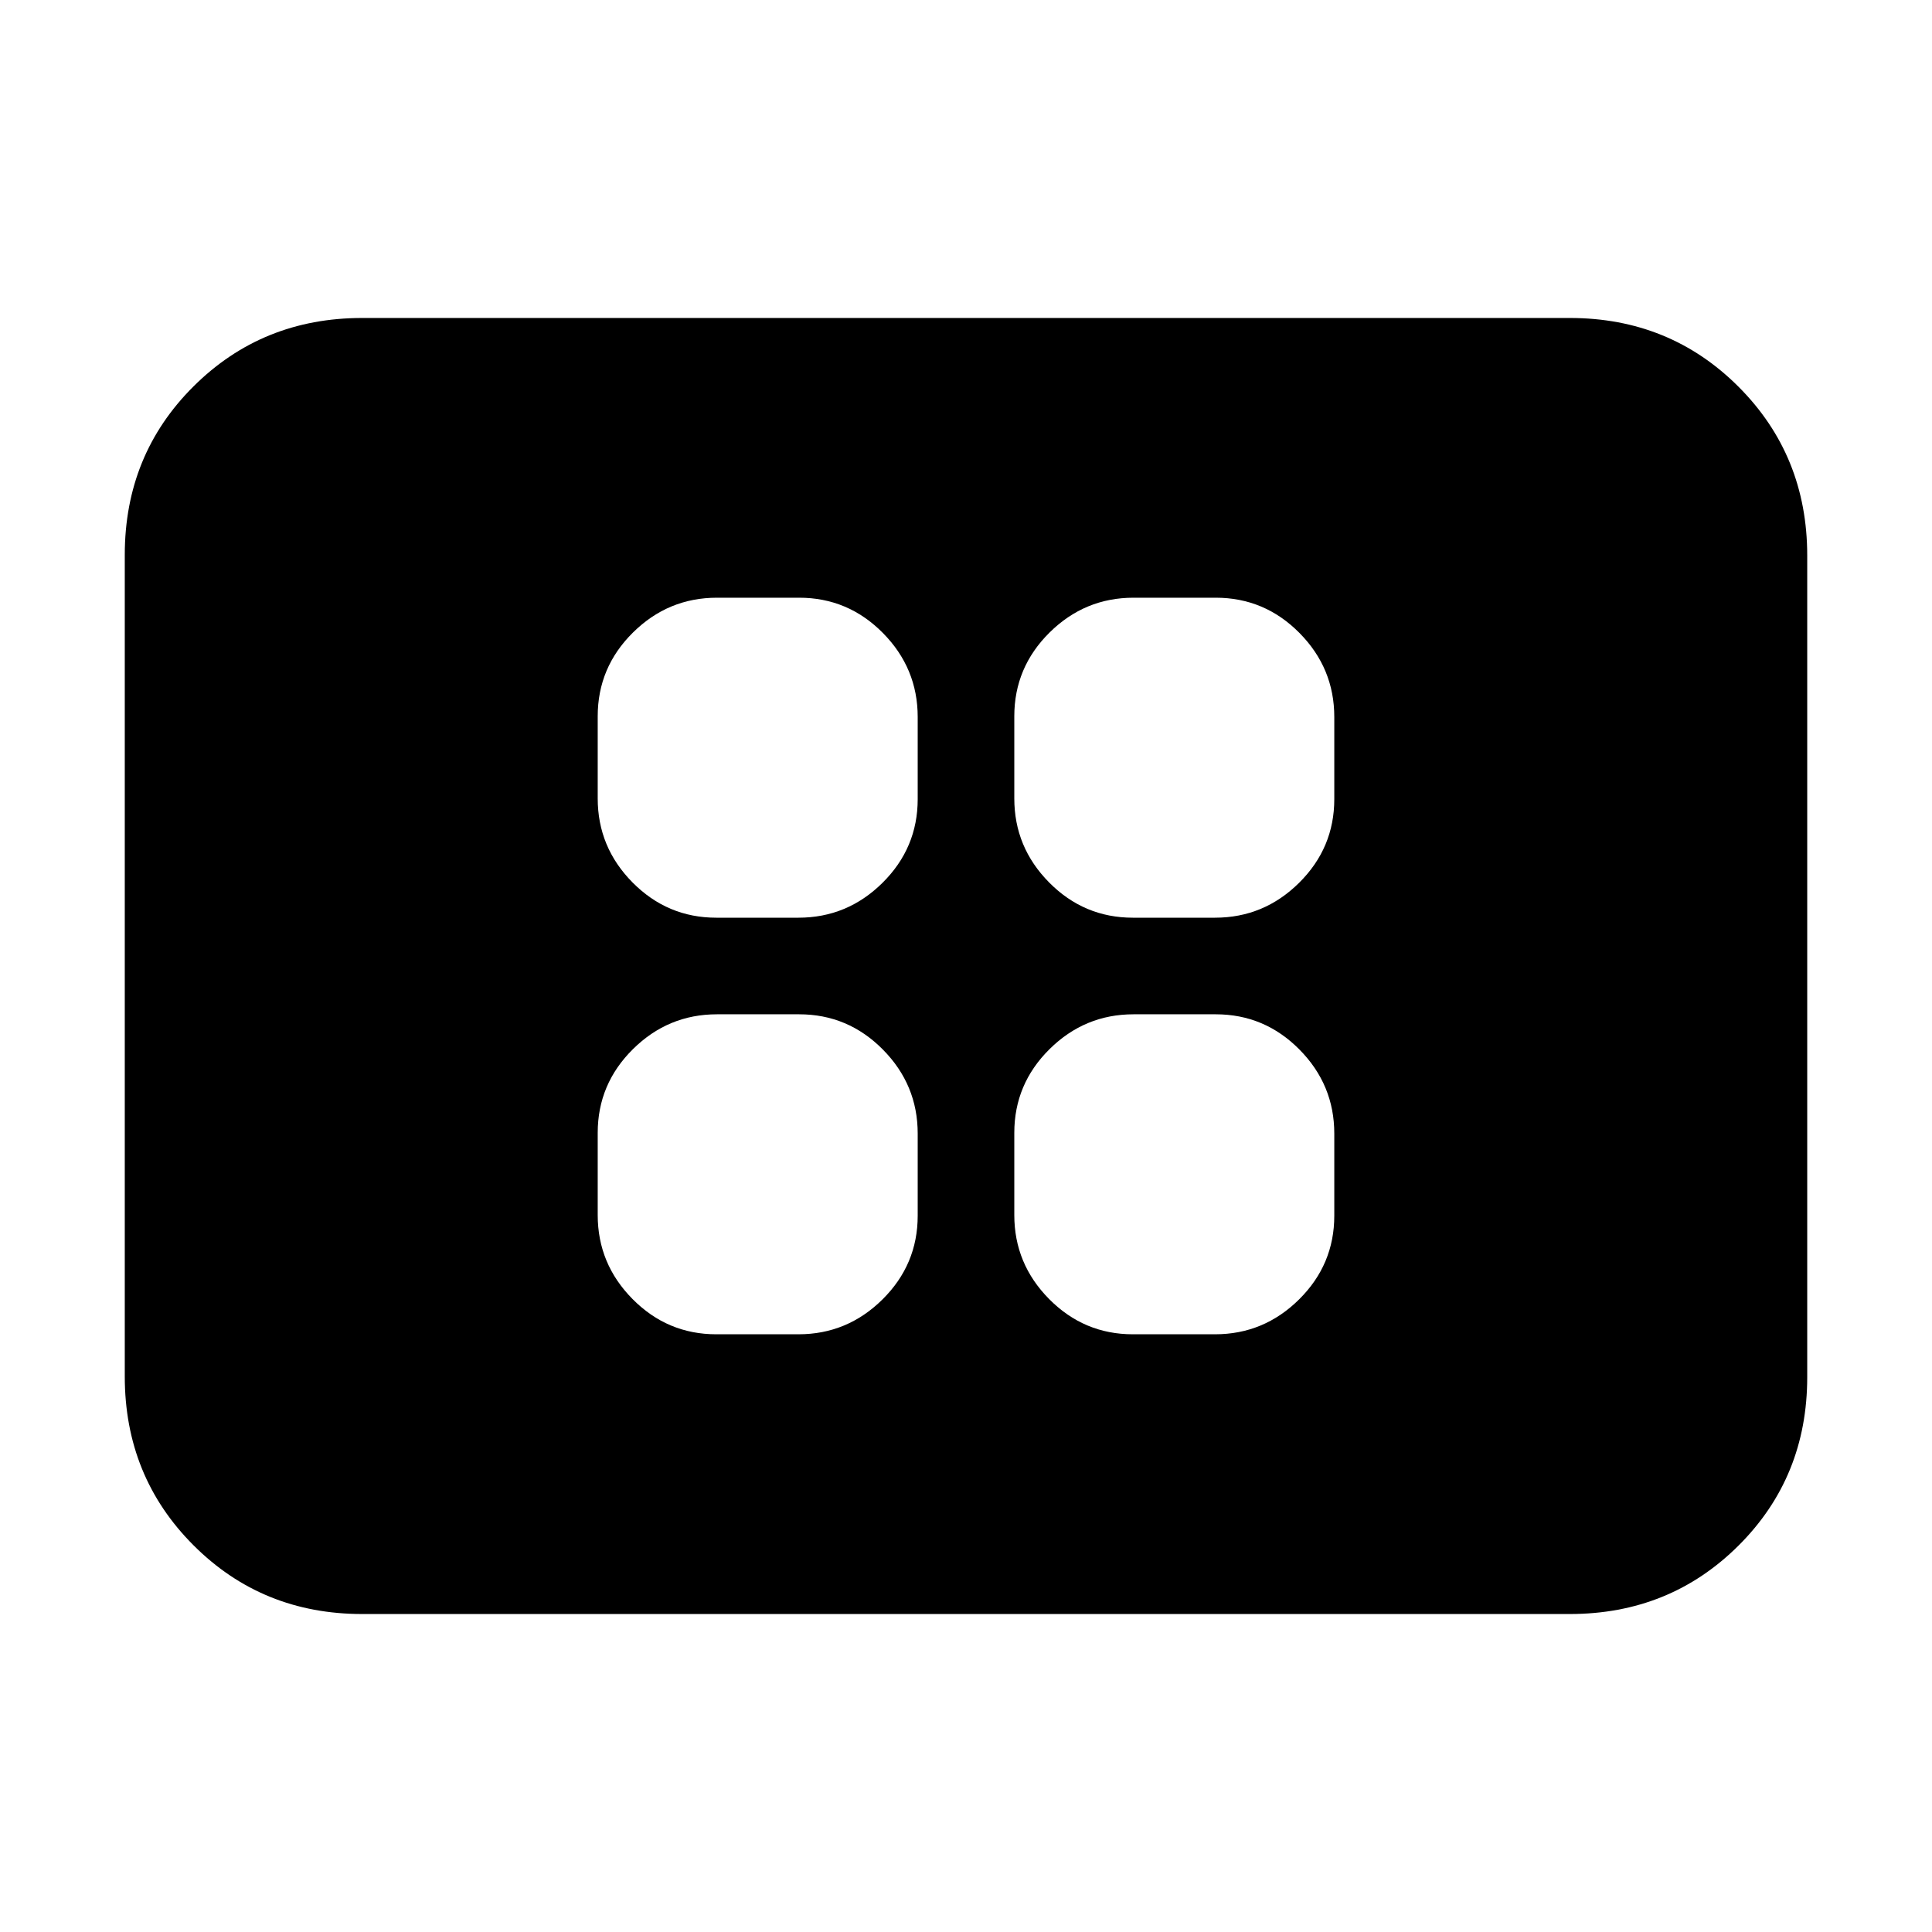 <svg xmlns="http://www.w3.org/2000/svg" height="20" viewBox="0 -960 960 960" width="20"><path d="M355.91-297h40.83q24.26 0 41.76-17.32 17.5-17.33 17.5-41.59v-40.83q0-24.26-17.32-41.76-17.33-17.5-41.59-17.5h-40.83q-24.26 0-41.76 17.32-17.5 17.33-17.5 41.59v40.83q0 24.26 17.32 41.76 17.33 17.5 41.59 17.5Zm0-207h40.83q24.26 0 41.76-17.32 17.5-17.33 17.5-41.59v-40.83q0-24.26-17.32-41.76-17.33-17.5-41.59-17.5h-40.83q-24.26 0-41.76 17.32-17.5 17.33-17.5 41.59v40.83q0 24.26 17.32 41.76 17.33 17.5 41.59 17.5Zm207 207h40.83q24.26 0 41.76-17.32 17.5-17.33 17.5-41.59v-40.83q0-24.26-17.32-41.76-17.33-17.5-41.59-17.5h-40.83q-24.26 0-41.76 17.32-17.5 17.33-17.5 41.59v40.83q0 24.26 17.32 41.76 17.33 17.5 41.59 17.5Zm0-207h40.83q24.26 0 41.76-17.32 17.5-17.33 17.5-41.59v-40.83q0-24.26-17.32-41.76-17.33-17.5-41.59-17.5h-40.83q-24.26 0-41.76 17.32-17.5 17.33-17.5 41.59v40.83q0 24.26 17.32 41.76 17.33 17.5 41.59 17.5ZM180-158q-49.7 0-83.85-34.16Q62-226.32 62-276.04v-408.24Q62-734 96.15-768T180-802h600q49.7 0 83.85 34.16Q898-733.68 898-683.96v408.24Q898-226 863.85-192T780-158H180Z"/></svg>
